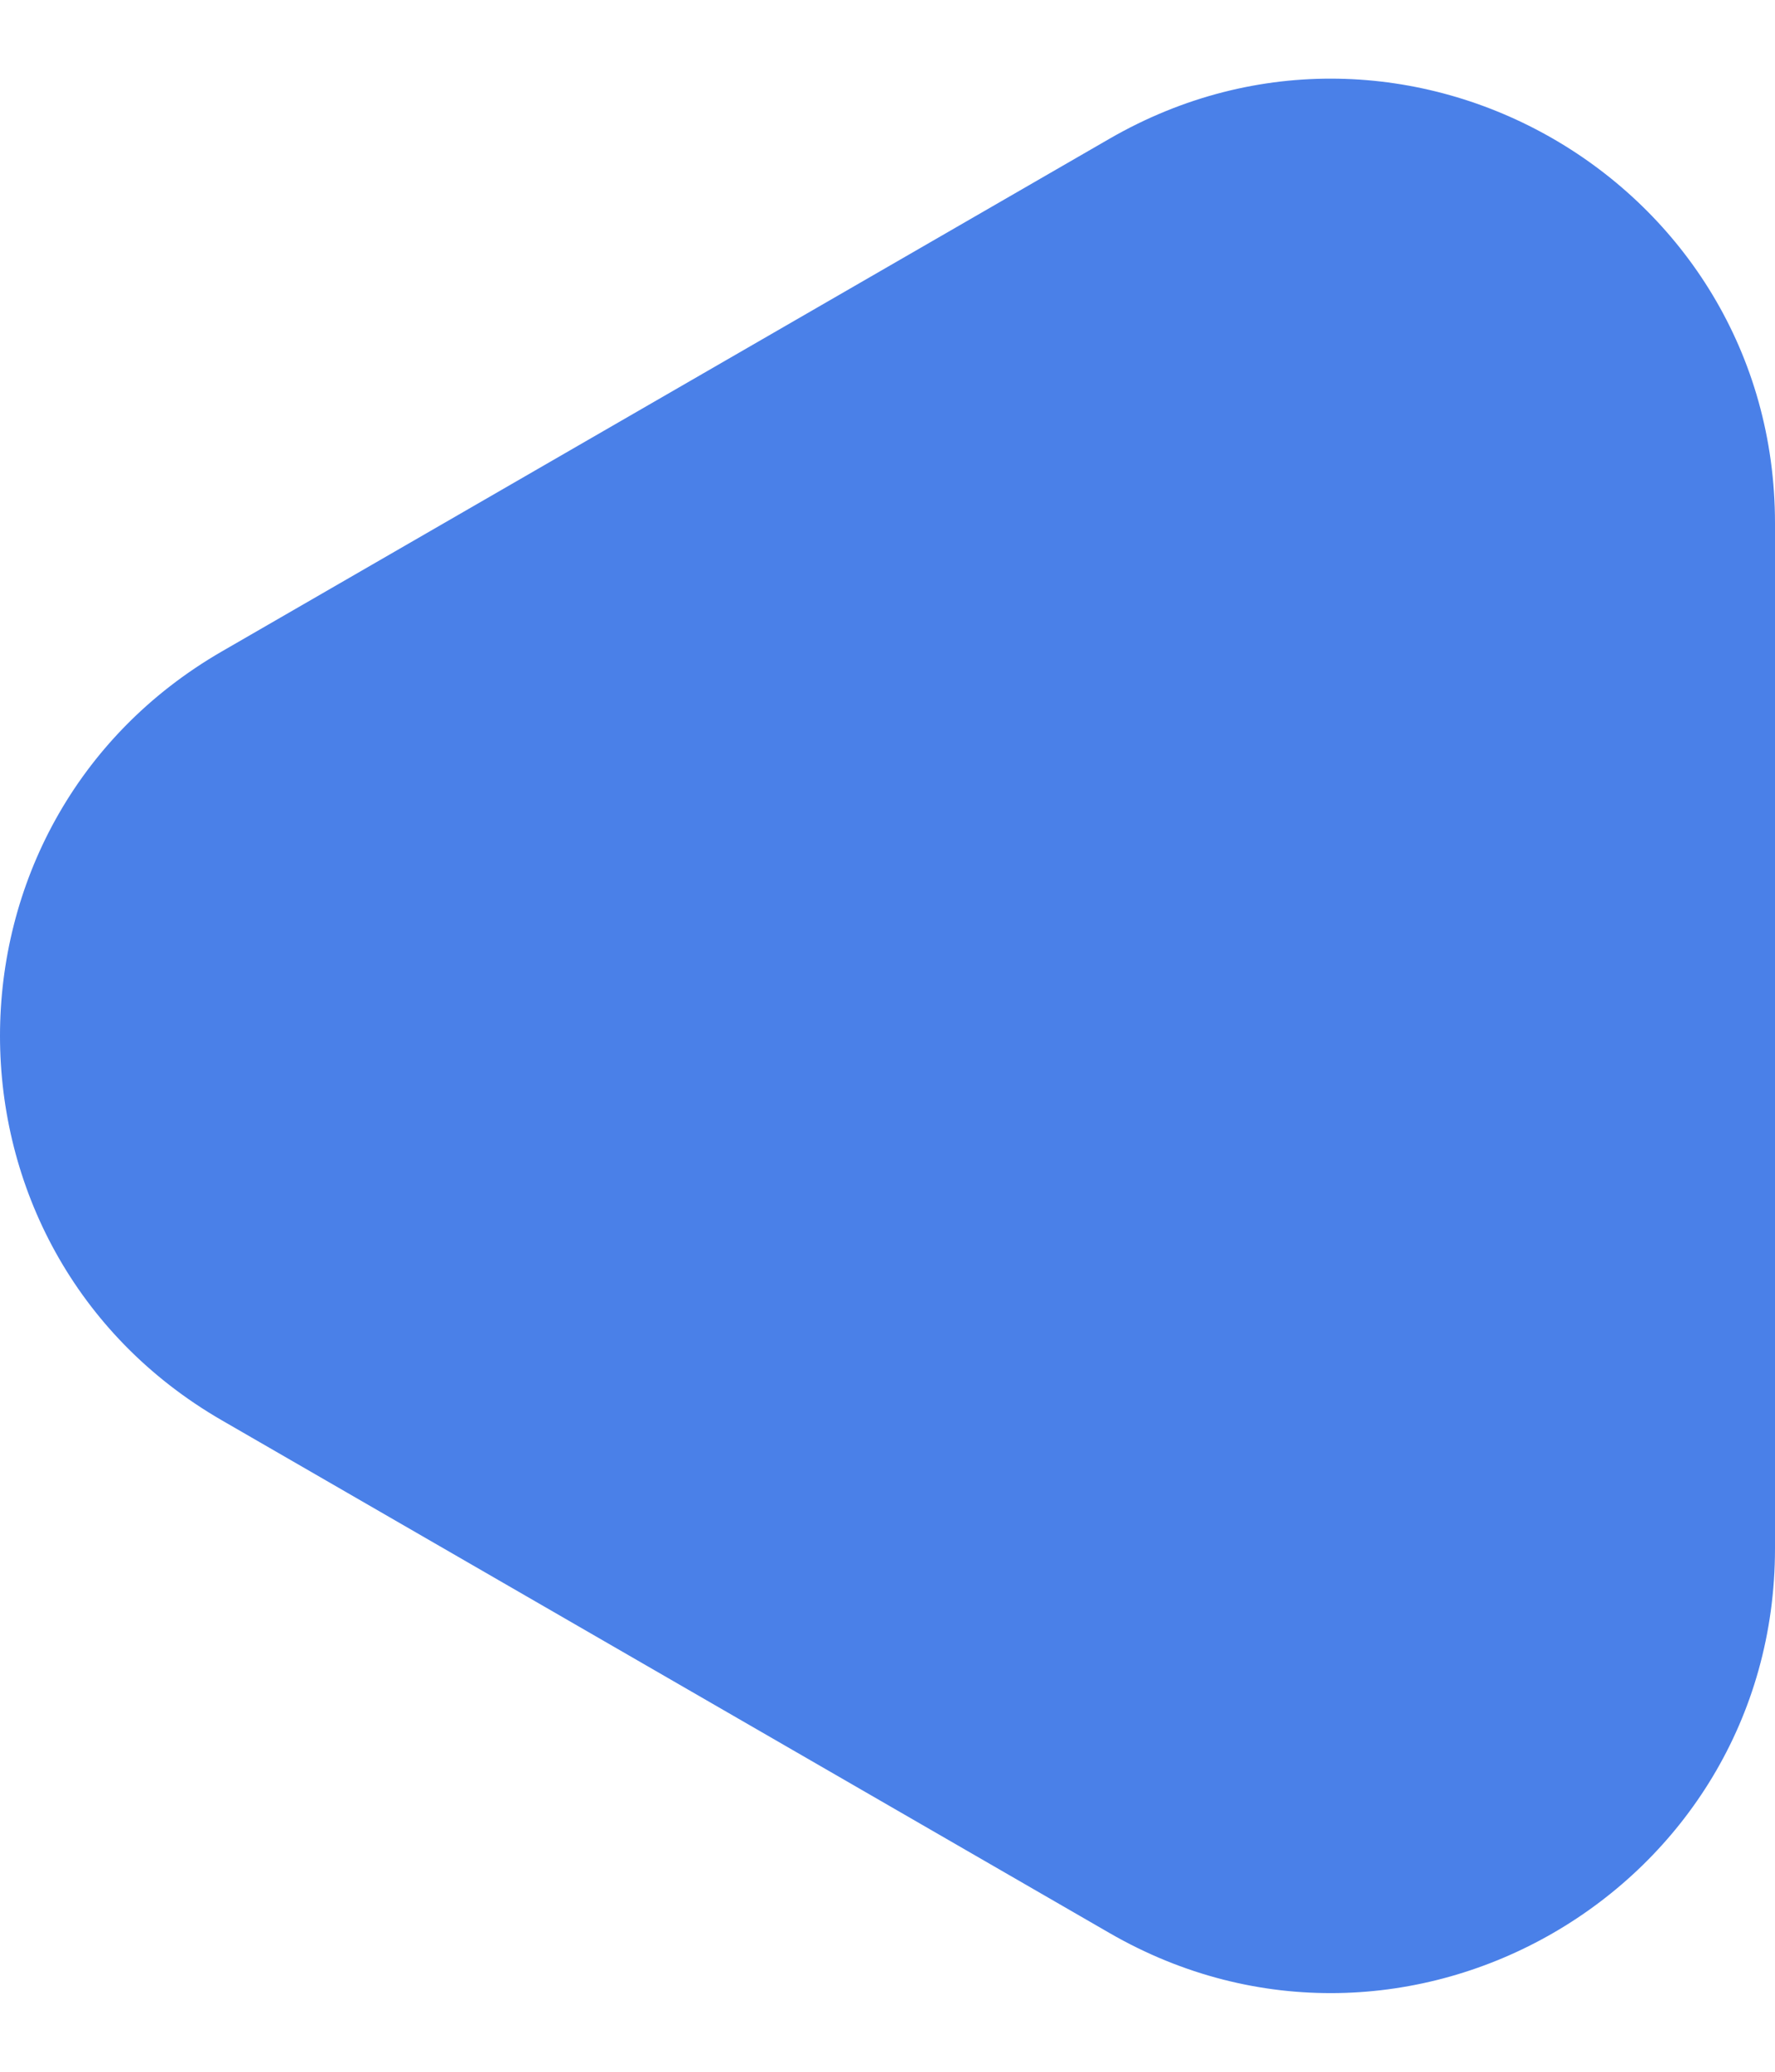 <svg width="12" height="14" viewBox="0 0 12 14" fill="none" xmlns="http://www.w3.org/2000/svg">
<path id="Polygon 24" d="M1.5 9.598C-0.5 8.443 -0.5 5.557 1.5 4.402L7.5 0.938C9.5 -0.217 12 1.226 12 3.536L12 10.464C12 12.774 9.5 14.217 7.5 13.062L1.5 9.598Z" fill="#4A80E8"/>
</svg>
